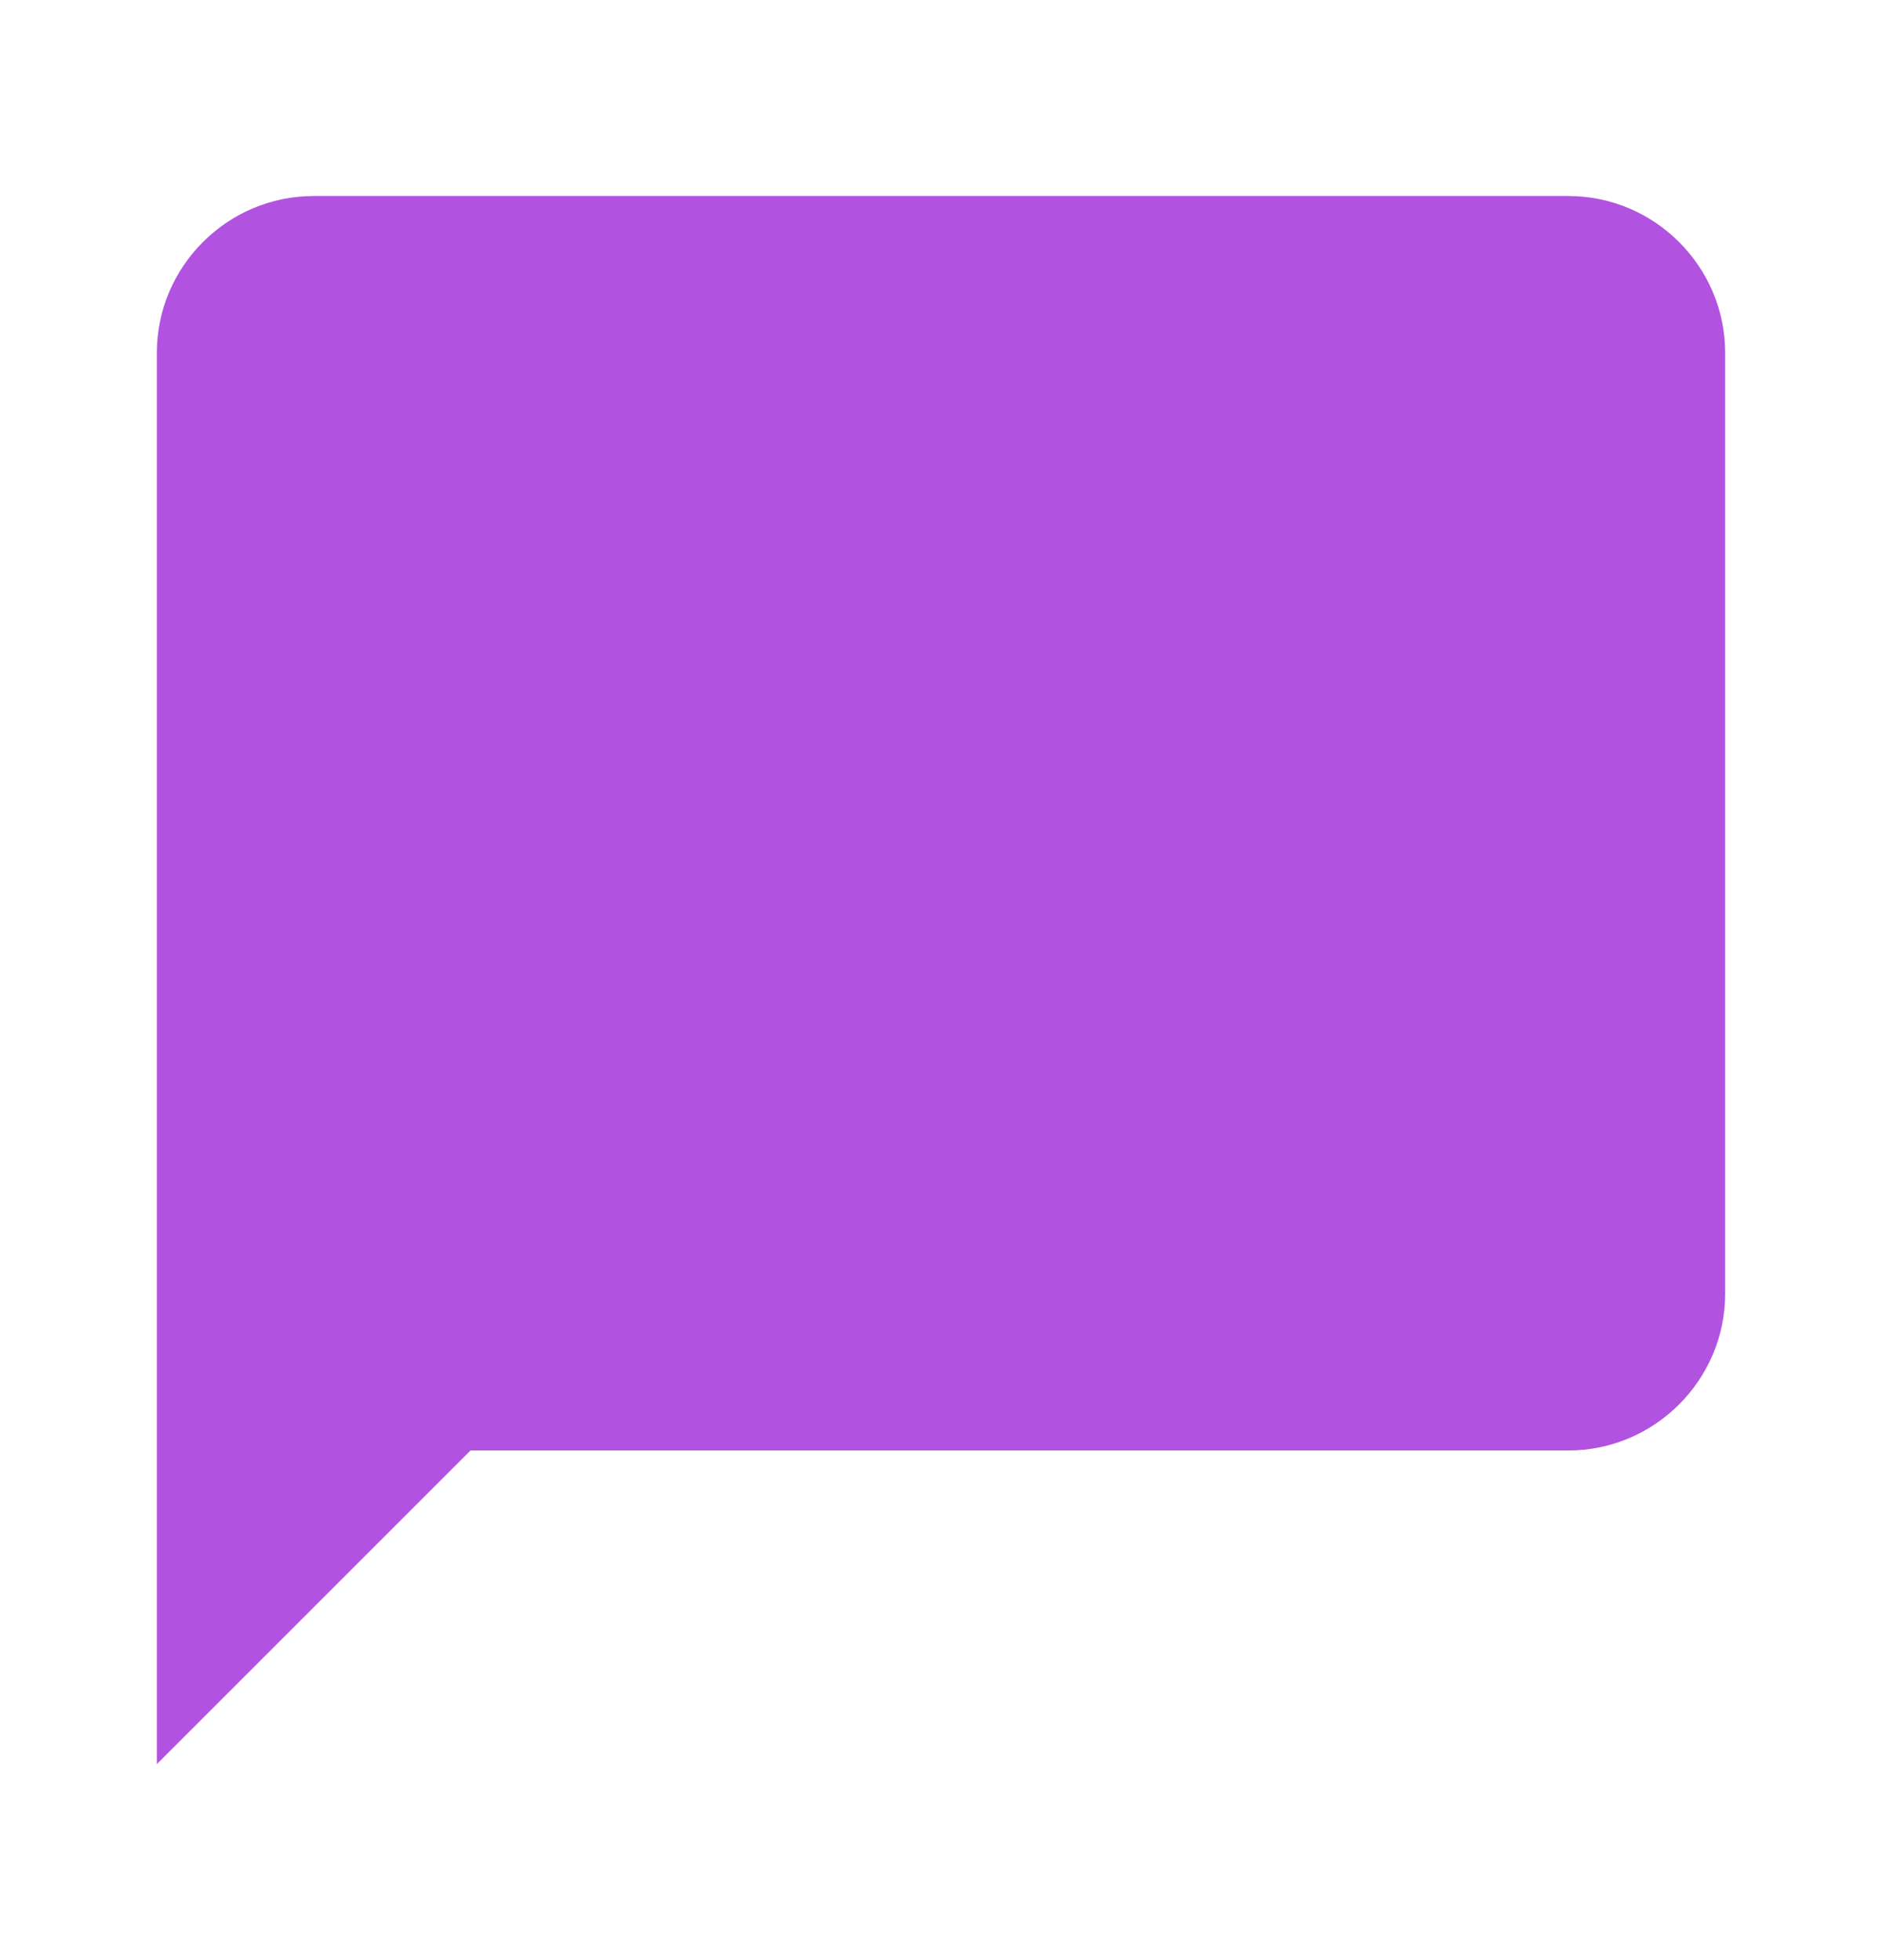 <svg width="24" height="25" viewBox="0 0 24 25" fill="none" xmlns="http://www.w3.org/2000/svg">
<g clip-path="url(#clip0_1_1994)">
<path d="M20 2.5H4C2.9 2.5 2 3.4 2 4.5V22.5L6 18.5H20C21.1 18.5 22 17.6 22 16.5V4.5C22 3.4 21.1 2.5 20 2.5Z" fill="#B153E0"/>
</g>
<defs>
<clipPath id="clip0_1_1994">
<rect width="24" height="24" fill="white" transform="translate(0 0.5)"/>
</clipPath>
</defs>
</svg>
